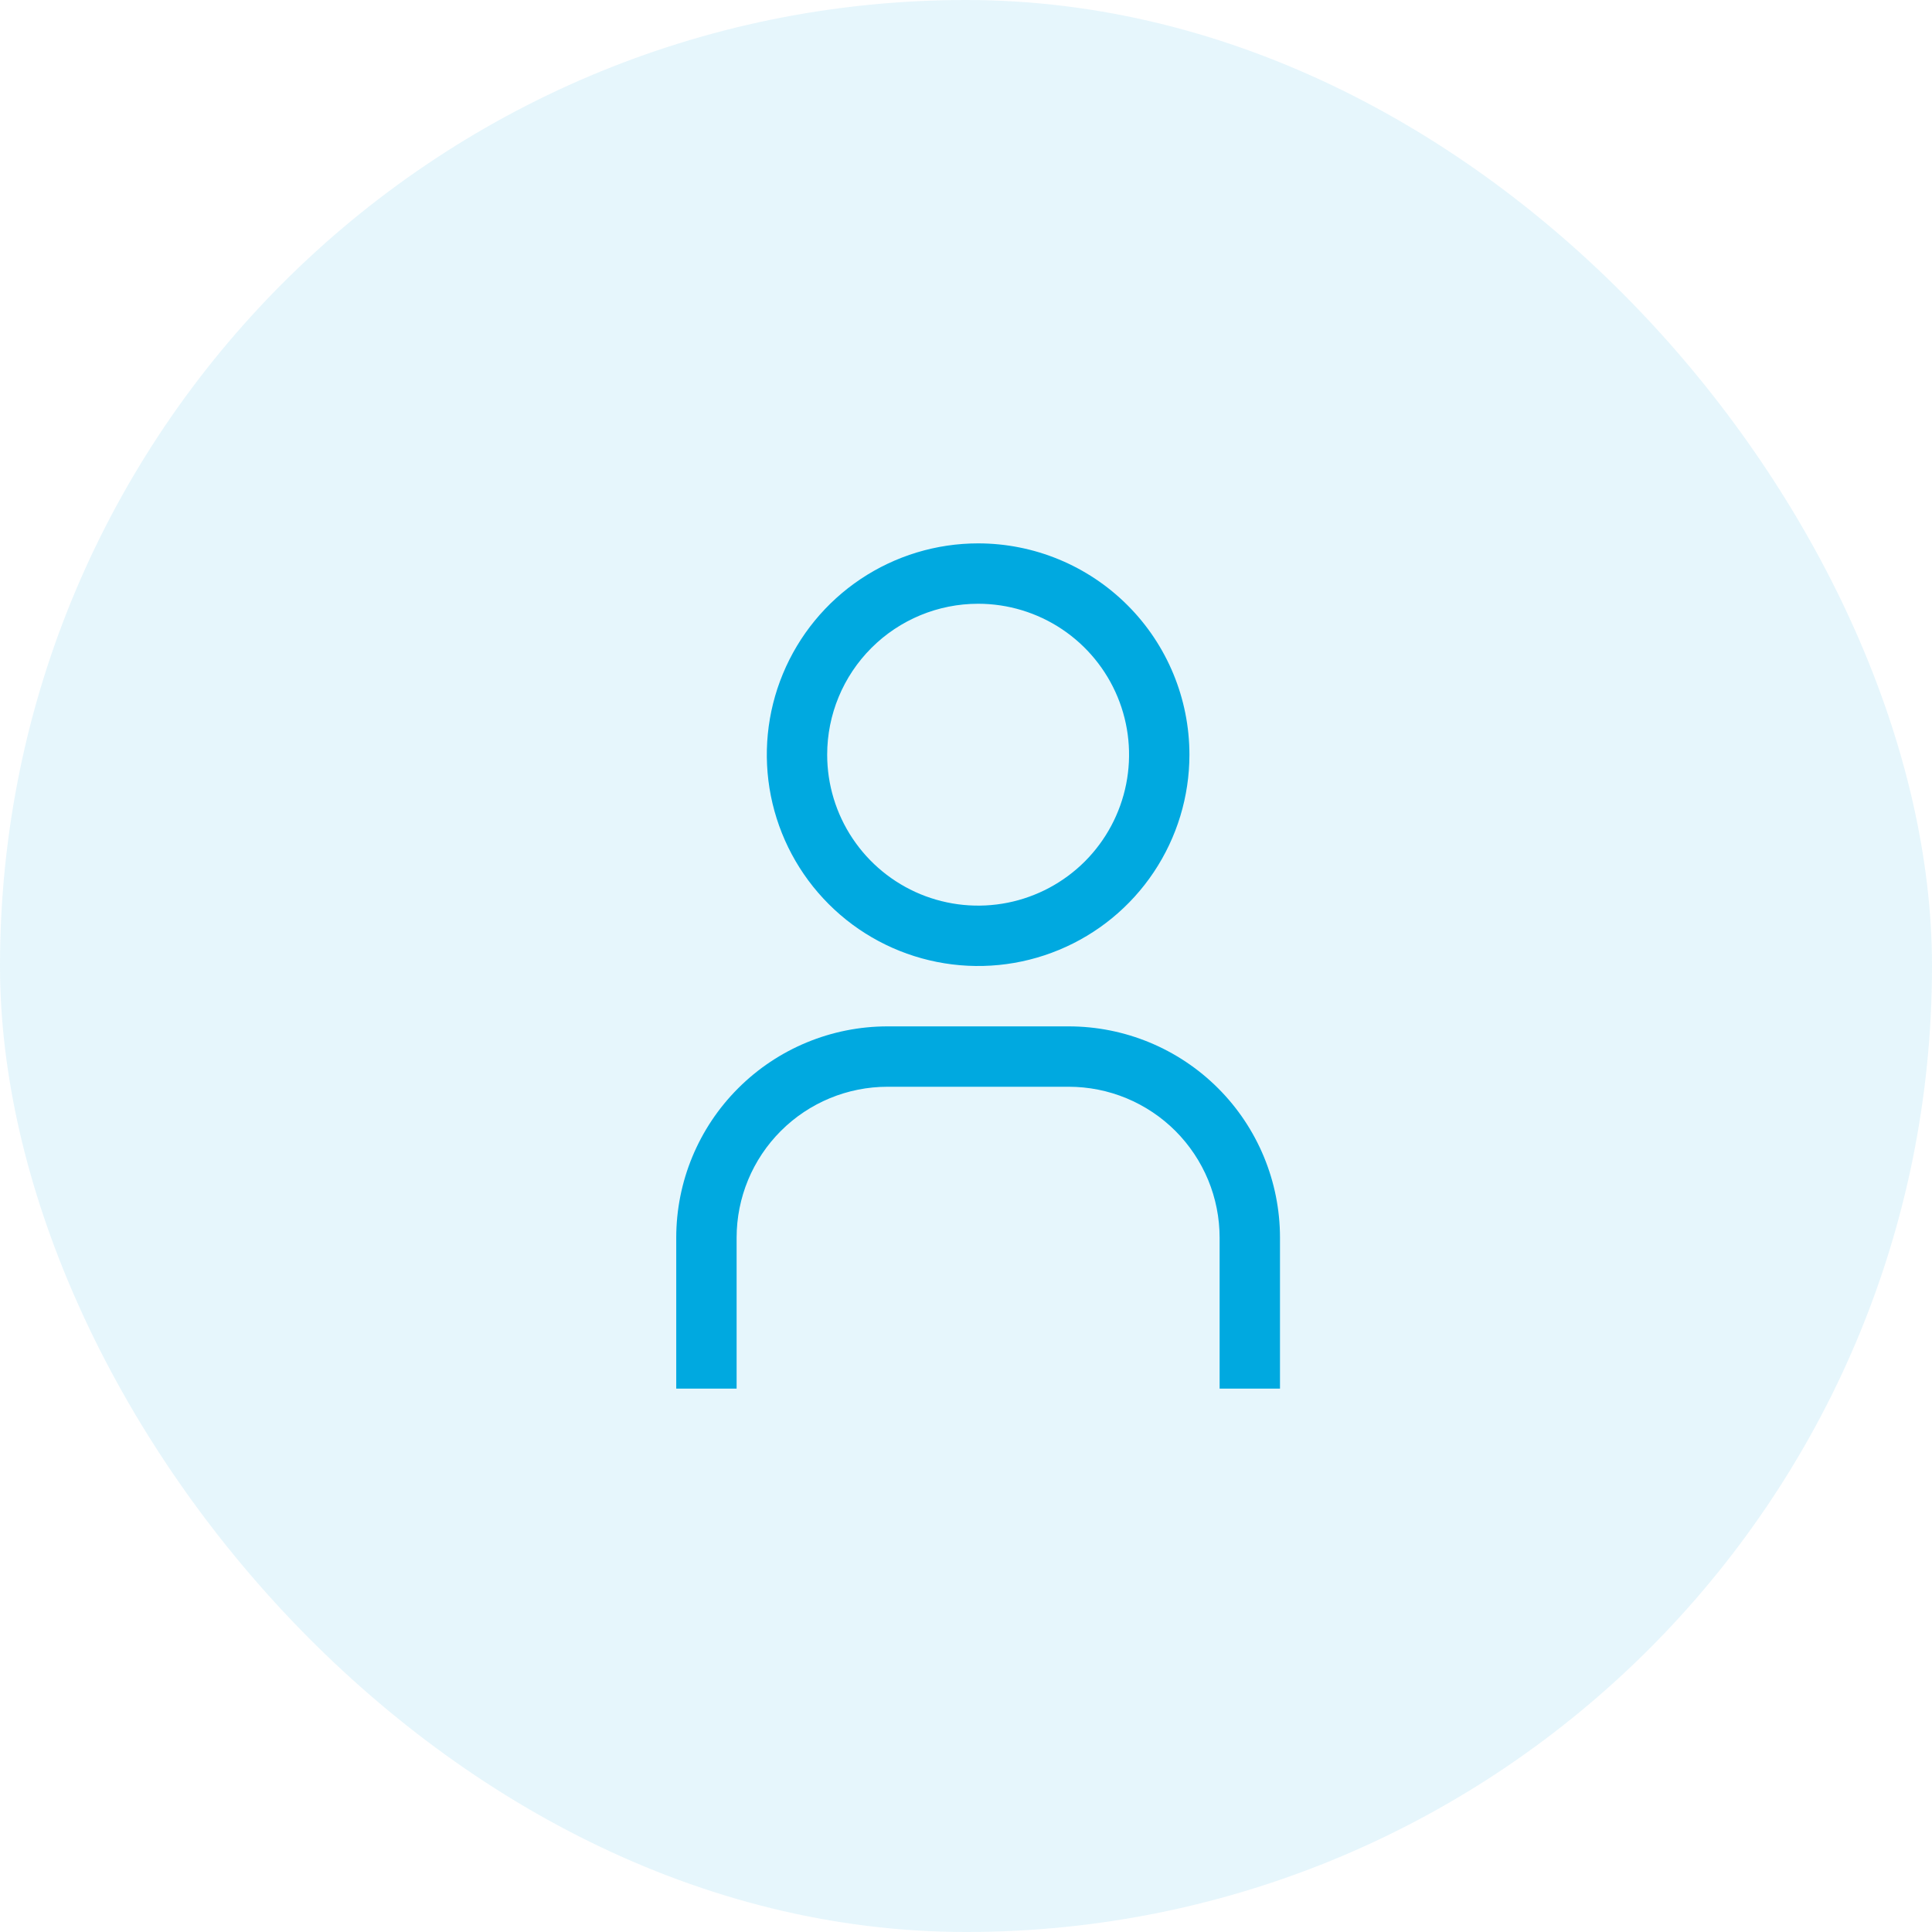 <svg width="48" height="48" viewBox="0 0 48 48" fill="none" xmlns="http://www.w3.org/2000/svg">
<rect width="48" height="48" rx="24" fill="#00A9E0" fill-opacity="0.1"/>
<path d="M24.301 15C25.043 15 25.768 15.22 26.385 15.632C27.001 16.044 27.482 16.63 27.766 17.315C28.05 18 28.124 18.754 27.979 19.482C27.834 20.209 27.477 20.877 26.953 21.402C26.428 21.926 25.76 22.283 25.033 22.428C24.305 22.573 23.551 22.498 22.866 22.215C22.181 21.931 21.595 21.45 21.183 20.833C20.771 20.217 20.551 19.492 20.551 18.75C20.551 17.755 20.946 16.802 21.65 16.098C22.353 15.395 23.307 15 24.301 15V15ZM24.301 13.5C23.263 13.5 22.248 13.808 21.384 14.385C20.521 14.962 19.848 15.782 19.451 16.741C19.053 17.7 18.95 18.756 19.152 19.774C19.355 20.793 19.855 21.728 20.589 22.462C21.323 23.197 22.259 23.697 23.277 23.899C24.295 24.102 25.351 23.998 26.31 23.6C27.27 23.203 28.09 22.53 28.666 21.667C29.243 20.803 29.551 19.788 29.551 18.75C29.551 17.358 28.998 16.022 28.014 15.038C27.029 14.053 25.694 13.5 24.301 13.5V13.5Z" fill="#00A9E0"/>
<path d="M31.801 34.5H30.301V30.75C30.301 30.258 30.204 29.77 30.016 29.315C29.827 28.86 29.551 28.447 29.203 28.098C28.855 27.75 28.441 27.474 27.986 27.285C27.531 27.097 27.044 27 26.551 27H22.051C21.057 27 20.103 27.395 19.4 28.098C18.696 28.802 18.301 29.755 18.301 30.75V34.5H16.801V30.75C16.801 29.358 17.354 28.022 18.339 27.038C19.323 26.053 20.659 25.5 22.051 25.5H26.551C27.944 25.5 29.279 26.053 30.264 27.038C31.248 28.022 31.801 29.358 31.801 30.75V34.5Z" fill="#00A9E0"/>
</svg>
